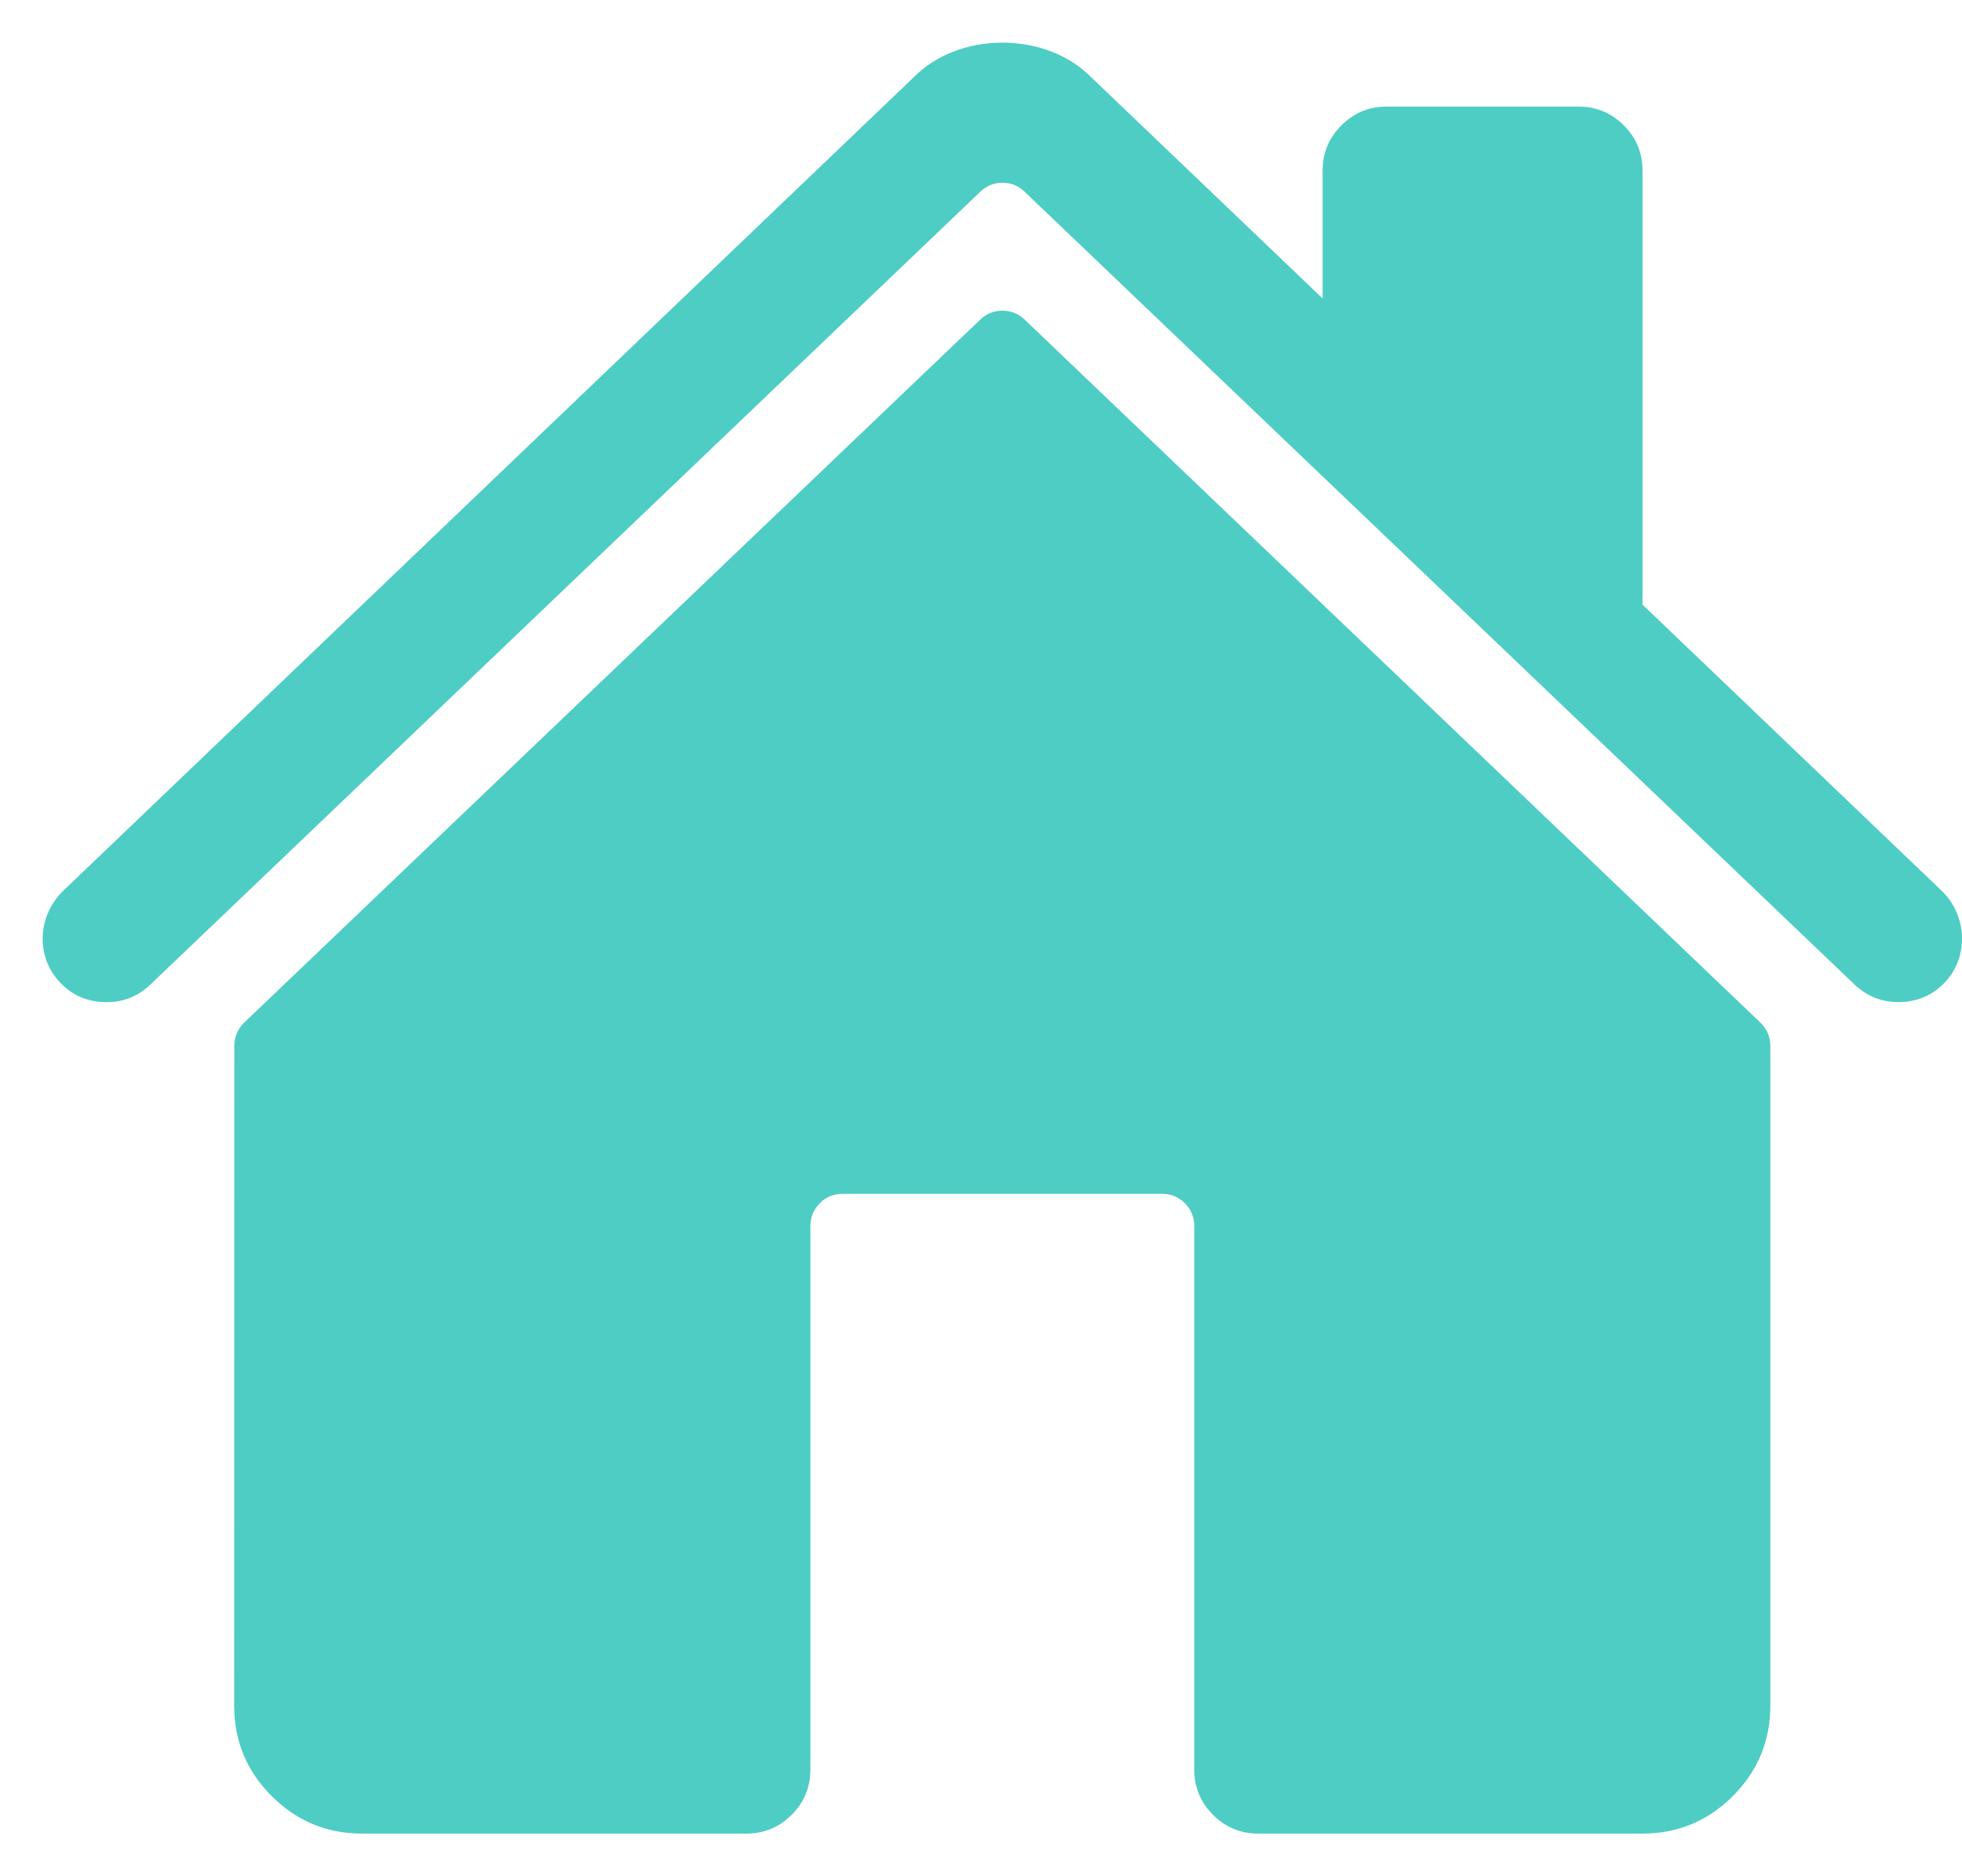 <svg width="23" height="22" viewBox="0 0 23 22" fill="none" xmlns="http://www.w3.org/2000/svg">
<path d="M12.011 3.747C11.938 3.678 11.852 3.643 11.751 3.643C11.651 3.643 11.565 3.678 11.492 3.747L2.862 11.991C2.825 12.026 2.797 12.068 2.777 12.115C2.757 12.162 2.747 12.211 2.747 12.262L2.745 20C2.745 20.414 2.892 20.767 3.185 21.06C3.478 21.353 3.831 21.5 4.245 21.5H8.75C8.957 21.5 9.134 21.426 9.28 21.28C9.427 21.133 9.5 20.957 9.5 20.75V14.374C9.5 14.271 9.537 14.183 9.61 14.109C9.683 14.036 9.771 13.999 9.875 13.999H13.625C13.729 13.999 13.817 14.036 13.89 14.109C13.963 14.183 14 14.271 14 14.374V20.75C14 20.957 14.073 21.133 14.22 21.28C14.366 21.426 14.543 21.5 14.75 21.5H19.253C19.667 21.5 20.021 21.353 20.314 21.06C20.606 20.767 20.753 20.414 20.753 20V12.262C20.753 12.211 20.743 12.162 20.723 12.115C20.703 12.068 20.674 12.026 20.637 11.991L12.011 3.747Z" fill="#4ECDC4"/>
<path d="M22.761 10.444L19.255 7.09V2C19.255 1.793 19.182 1.616 19.035 1.47C18.889 1.323 18.712 1.25 18.505 1.25H16.255C16.048 1.25 15.871 1.323 15.725 1.47C15.578 1.616 15.505 1.793 15.505 2V3.5L12.79 0.904C12.536 0.647 12.158 0.5 11.75 0.5C11.343 0.5 10.966 0.647 10.712 0.905L0.742 10.444C0.45 10.725 0.414 11.188 0.679 11.492C0.82 11.655 0.997 11.741 1.212 11.75C1.426 11.76 1.611 11.691 1.766 11.542L11.492 2.248C11.565 2.178 11.651 2.143 11.751 2.143C11.852 2.143 11.938 2.178 12.011 2.248L21.738 11.542C21.887 11.685 22.065 11.754 22.272 11.75C22.479 11.746 22.654 11.67 22.797 11.521C23.085 11.223 23.061 10.731 22.761 10.444Z" fill="#4ECDC4"/>
</svg>
